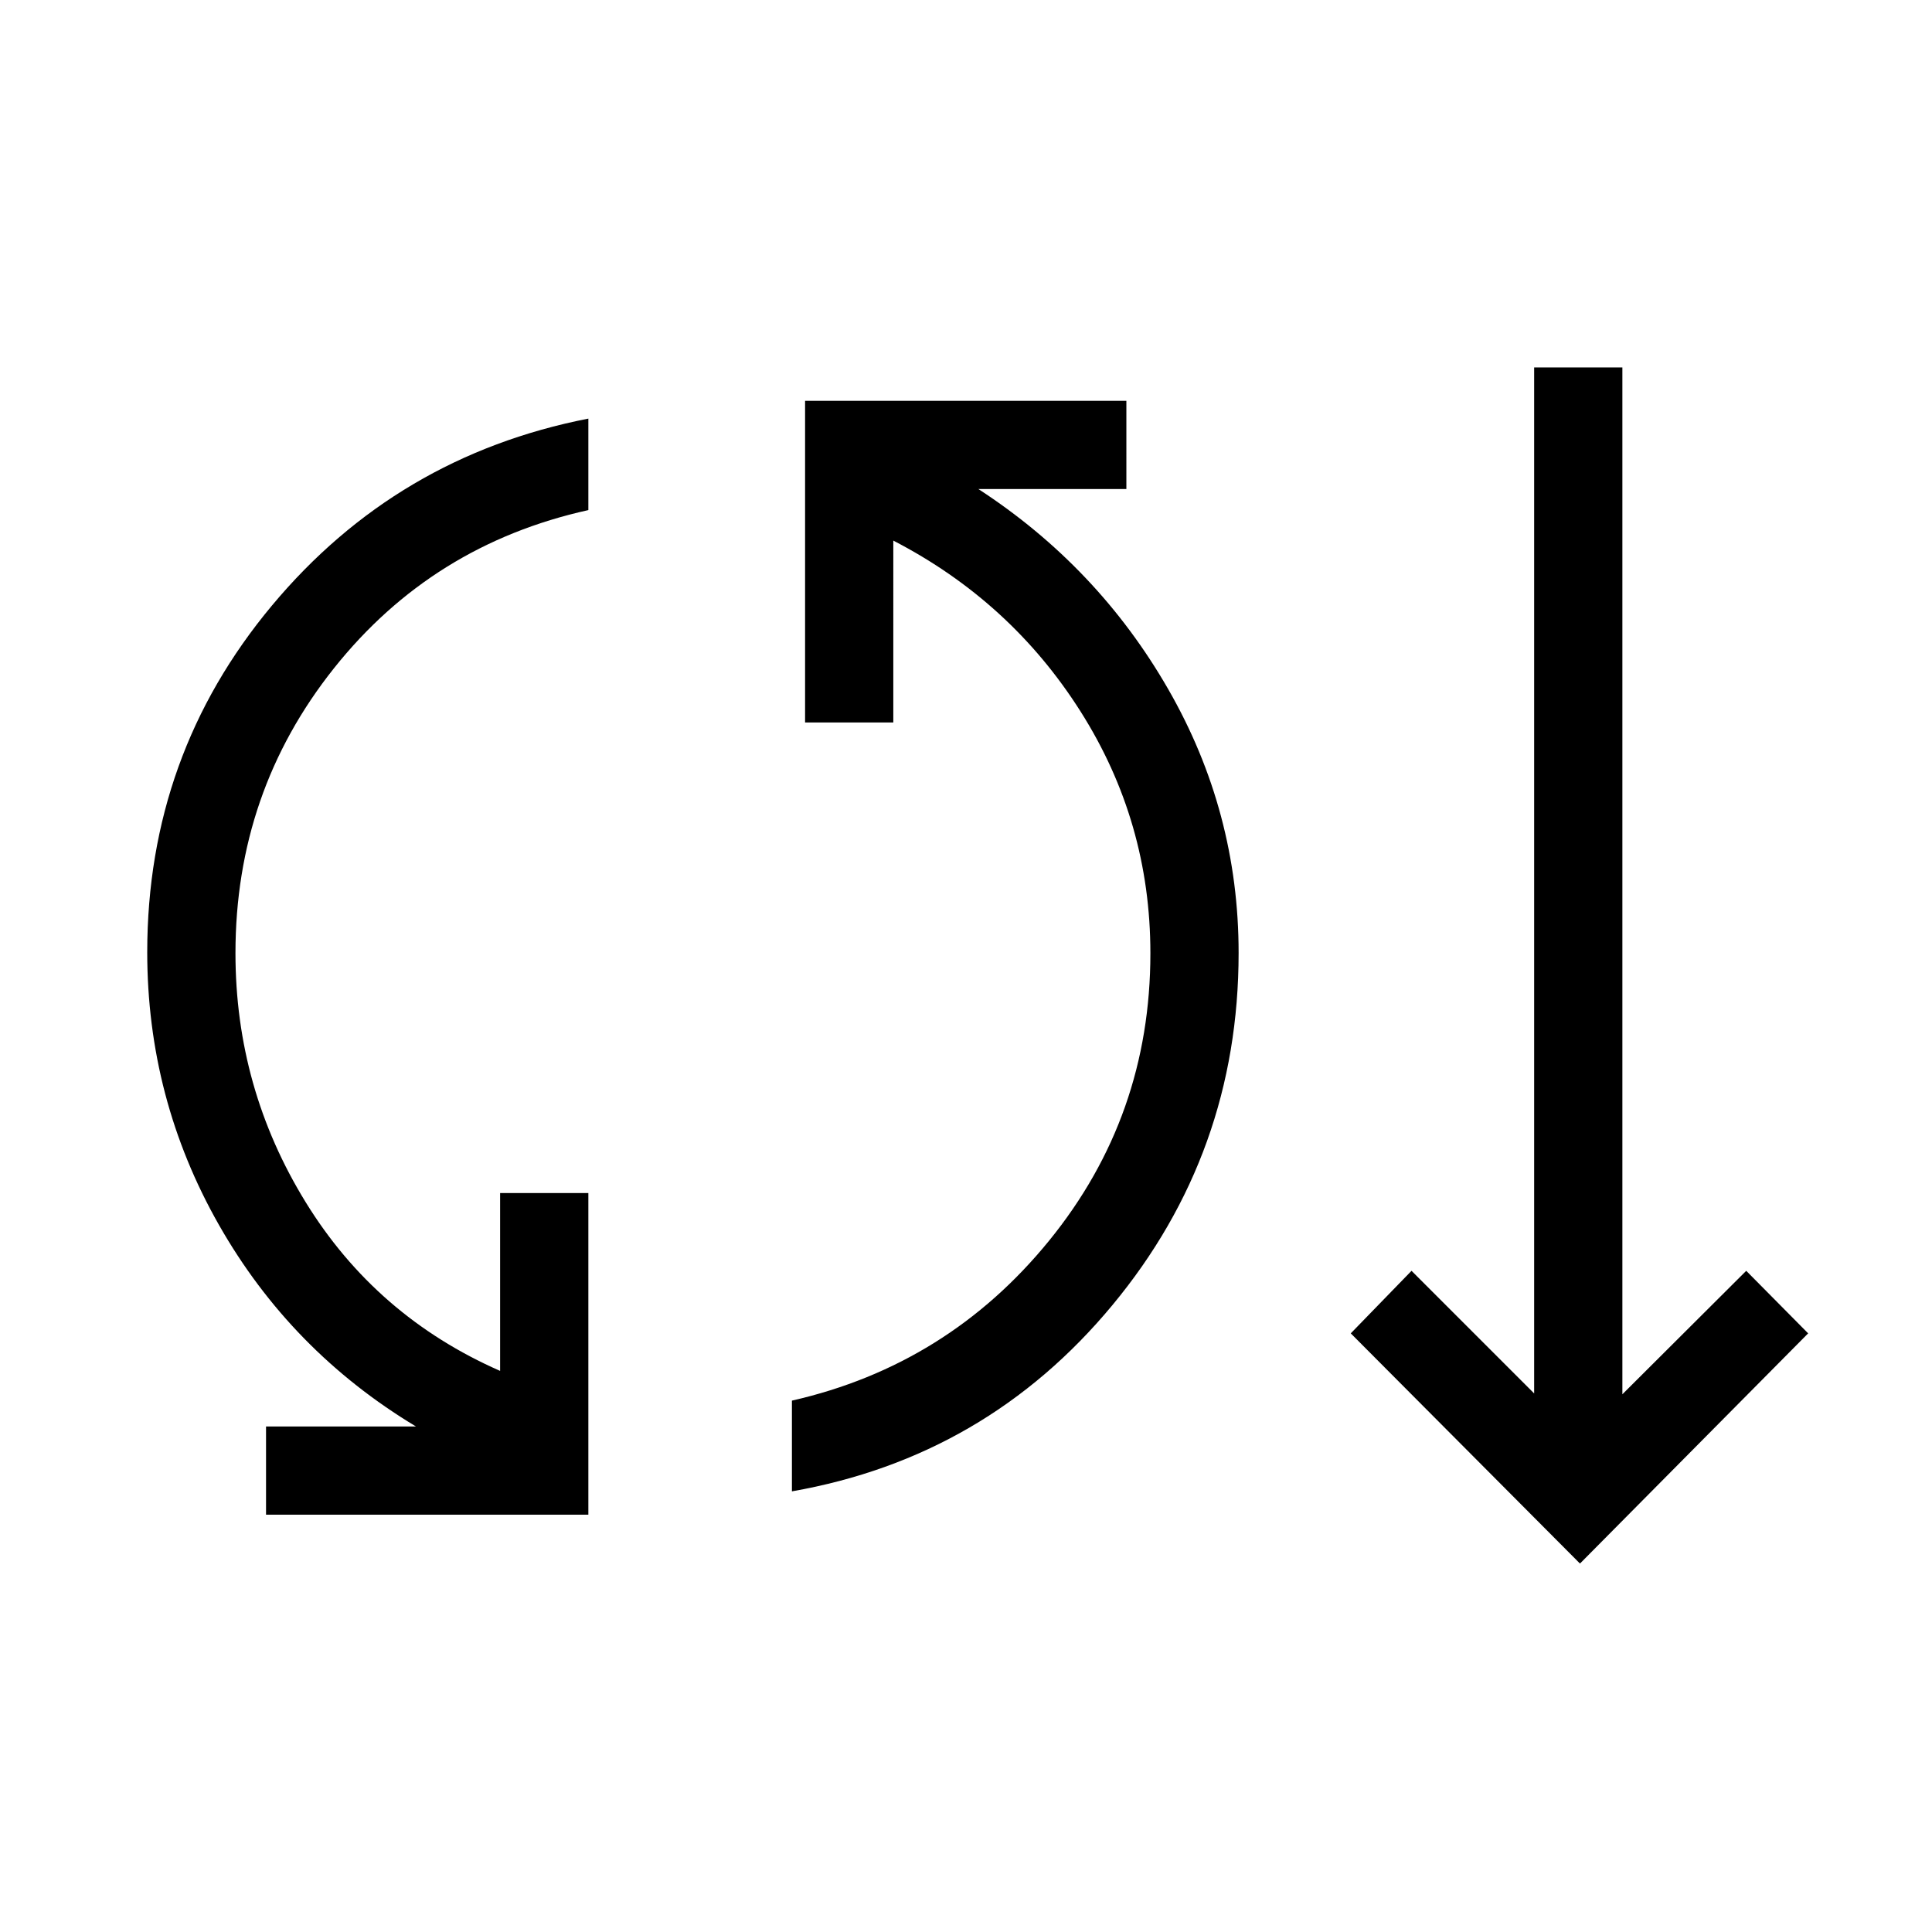<svg xmlns="http://www.w3.org/2000/svg" height="48" viewBox="0 -960 960 960" width="48"><path d="M132.19-207.35v-43.84h74.5q-62.23-37.46-97.88-100.12-35.65-62.65-35.65-135.57 0-97.97 61.96-172.22 61.96-74.24 157.23-92.9v45.46q-77.54 17.16-126.45 78.64Q117-566.42 117-486.38q0 67.07 34.9 123.76 34.91 56.7 96.6 83.81v-88.38h43.85v159.84H132.19Zm261.31-11.61v-45.08q77.5-17.65 127.81-79.5 50.31-61.84 50.31-142.77 0-65.42-34.7-120.17-34.69-54.75-93.04-84.9V-601h-43.84v-159.84h159.65V-717h-73.54q59.39 38.65 94.35 99.48 34.96 60.83 34.96 131.02 0 99.35-62.67 174.96-62.68 75.62-159.29 92.58Zm391.58 35.88L671.19-297.46l30.19-31.08 60.93 60.93v-509.81h43.84v510.23l61.54-61.35 30.77 31.08-113.38 114.38Z"/></svg>